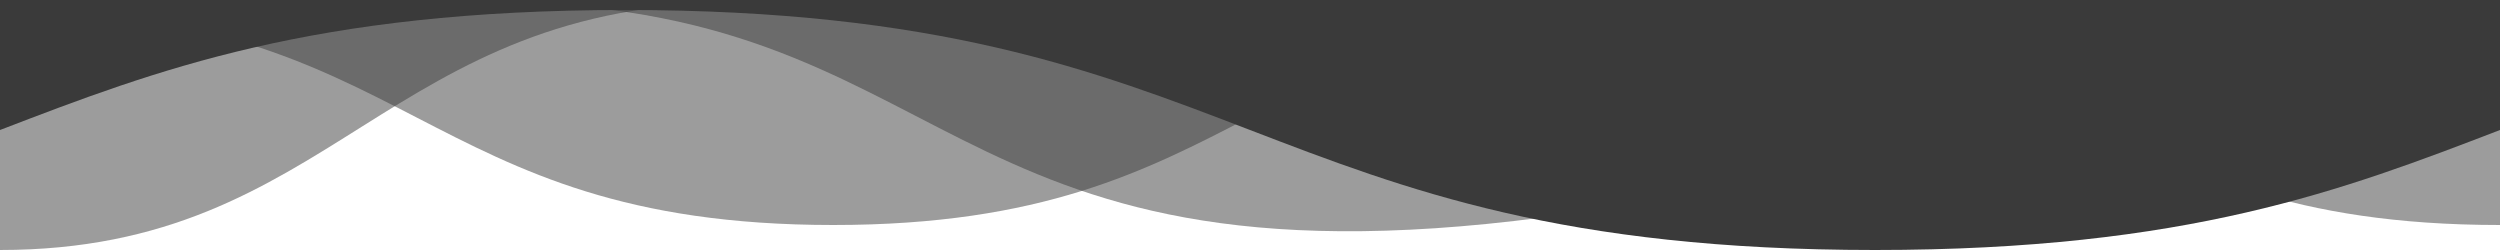 ﻿<svg xmlns='http://www.w3.org/2000/svg' viewBox='0 0 1000 100'><g fill='#3A3A3A'><path d='M0 1v99c134.3 0 153.7-99 296-99H0Z' opacity='.5'></path><path d='M1000 4v86C833.3 90 833.3 3.6 666.7 3.6S500 90 333.3 90 166.7 4 0 4h1000Z' opacity='.5'></path><path d='M617 1v86C372 119 384 1 196 1h421Z' opacity='.5'></path><path d='M1000 0H0v52C62.5 28 125 4 250 4c250 0 250 96 500 96 125 0 187.5-24 250-48V0Z'></path></g></svg>